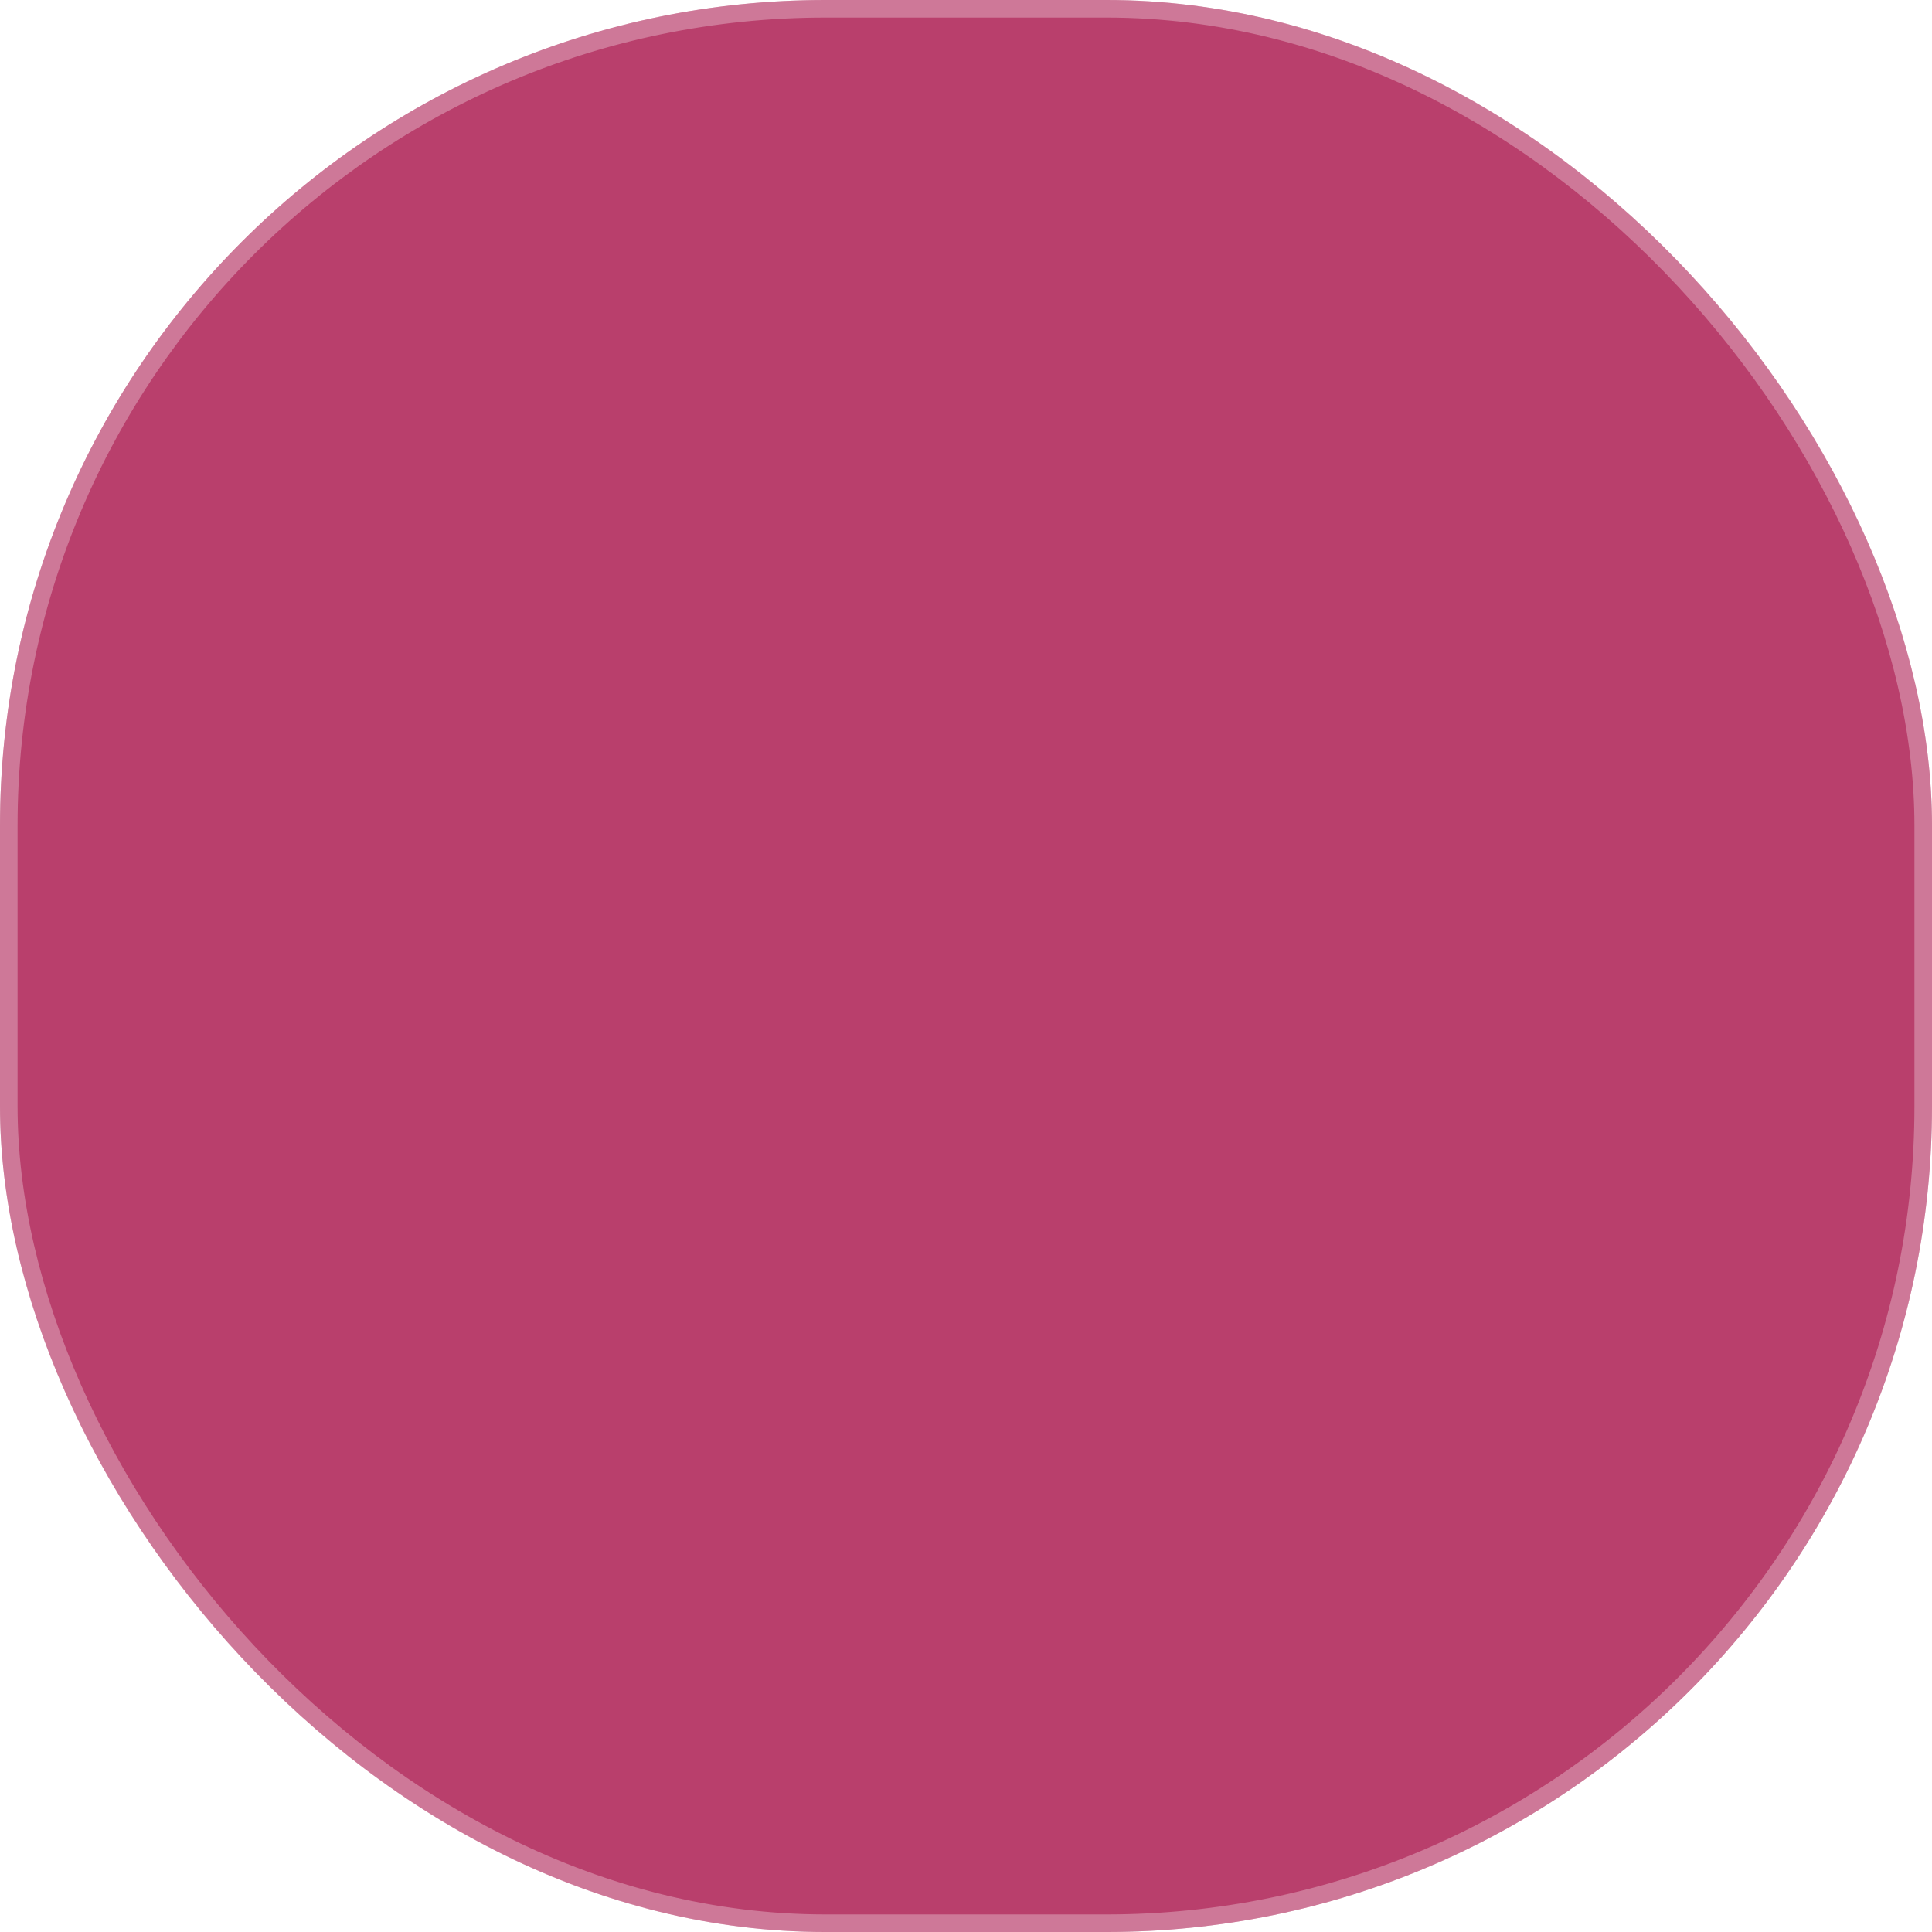 <svg width="55" height="55" viewBox="0 0 55 55" fill="none" xmlns="http://www.w3.org/2000/svg">
<g clip-path="url(#clip0)">
<rect width="55" height="55" rx="23.5" fill="#B93F6C"/>
<rect x="0.25" y="0.25" width="54.5" height="54.5" rx="23.25" stroke="white" stroke-opacity="0.3" stroke-width="0.5"/>
<g filter="url(#filter0_dddddd)">
<path d="M37.25 16H17.75C16.507 16 15.5 17.007 15.5 18.25V37.75C15.5 38.993 16.507 40 17.75 40H37.25C38.493 40 39.5 38.993 39.5 37.75V18.25C39.5 17.007 38.493 16 37.25 16ZM37.25 37.75H17.75V29.125H37.25V37.75ZM37.25 26.875H17.75V18.25H37.25V26.875ZM23 24.25H23.75C24.164 24.25 24.5 23.914 24.5 23.5V23.125H30.5V23.5C30.5 23.914 30.836 24.25 31.25 24.25H32C32.414 24.25 32.75 23.914 32.75 23.5V22.375C32.75 21.547 32.078 20.875 31.25 20.875H23.75C22.922 20.875 22.25 21.547 22.25 22.375V23.5C22.25 23.914 22.586 24.25 23 24.25ZM23 35.125H23.75C24.164 35.125 24.5 34.789 24.5 34.375V34H30.5V34.375C30.5 34.789 30.836 35.125 31.25 35.125H32C32.414 35.125 32.75 34.789 32.75 34.375V33.25C32.75 32.422 32.078 31.75 31.25 31.75H23.75C22.922 31.75 22.25 32.422 22.25 33.25V34.375C22.25 34.789 22.586 35.125 23 35.125Z" fill="white"/>
</g>
</g>
<defs>
<filter id="filter0_dddddd" x="-64.5" y="16" width="184" height="204" filterUnits="userSpaceOnUse" color-interpolation-filters="sRGB">
<feFlood flood-opacity="0" result="BackgroundImageFix"/>
<feColorMatrix in="SourceAlpha" type="matrix" values="0 0 0 0 0 0 0 0 0 0 0 0 0 0 0 0 0 0 127 0"/>
<feOffset dy="2.767"/>
<feGaussianBlur stdDeviation="1.107"/>
<feColorMatrix type="matrix" values="0 0 0 0 0.596 0 0 0 0 0.204 0 0 0 0 0.349 0 0 0 0.132 0"/>
<feBlend mode="normal" in2="BackgroundImageFix" result="effect1_dropShadow"/>
<feColorMatrix in="SourceAlpha" type="matrix" values="0 0 0 0 0 0 0 0 0 0 0 0 0 0 0 0 0 0 127 0"/>
<feOffset dy="6.65"/>
<feGaussianBlur stdDeviation="2.66"/>
<feColorMatrix type="matrix" values="0 0 0 0 0.596 0 0 0 0 0.204 0 0 0 0 0.349 0 0 0 0.19 0"/>
<feBlend mode="normal" in2="effect1_dropShadow" result="effect2_dropShadow"/>
<feColorMatrix in="SourceAlpha" type="matrix" values="0 0 0 0 0 0 0 0 0 0 0 0 0 0 0 0 0 0 127 0"/>
<feOffset dy="12.522"/>
<feGaussianBlur stdDeviation="5.009"/>
<feColorMatrix type="matrix" values="0 0 0 0 0.596 0 0 0 0 0.204 0 0 0 0 0.349 0 0 0 0.235 0"/>
<feBlend mode="normal" in2="effect2_dropShadow" result="effect3_dropShadow"/>
<feColorMatrix in="SourceAlpha" type="matrix" values="0 0 0 0 0 0 0 0 0 0 0 0 0 0 0 0 0 0 127 0"/>
<feOffset dy="22.336"/>
<feGaussianBlur stdDeviation="8.935"/>
<feColorMatrix type="matrix" values="0 0 0 0 0.596 0 0 0 0 0.204 0 0 0 0 0.349 0 0 0 0.28 0"/>
<feBlend mode="normal" in2="effect3_dropShadow" result="effect4_dropShadow"/>
<feColorMatrix in="SourceAlpha" type="matrix" values="0 0 0 0 0 0 0 0 0 0 0 0 0 0 0 0 0 0 127 0"/>
<feOffset dy="41.778"/>
<feGaussianBlur stdDeviation="16.711"/>
<feColorMatrix type="matrix" values="0 0 0 0 0.596 0 0 0 0 0.204 0 0 0 0 0.349 0 0 0 0.338 0"/>
<feBlend mode="normal" in2="effect4_dropShadow" result="effect5_dropShadow"/>
<feColorMatrix in="SourceAlpha" type="matrix" values="0 0 0 0 0 0 0 0 0 0 0 0 0 0 0 0 0 0 127 0"/>
<feOffset dy="100"/>
<feGaussianBlur stdDeviation="40"/>
<feColorMatrix type="matrix" values="0 0 0 0 0.596 0 0 0 0 0.204 0 0 0 0 0.349 0 0 0 0.47 0"/>
<feBlend mode="normal" in2="effect5_dropShadow" result="effect6_dropShadow"/>
<feBlend mode="normal" in="SourceGraphic" in2="effect6_dropShadow" result="shape"/>
</filter>
<clipPath id="clip0">
<path d="M0 23.5C0 10.521 10.521 0 23.5 0H31.5C44.479 0 55 10.521 55 23.5V31.5C55 44.479 44.479 55 31.5 55H23.5C10.521 55 0 44.479 0 31.5V23.5Z" fill="white"/>
</clipPath>
</defs>
</svg>
